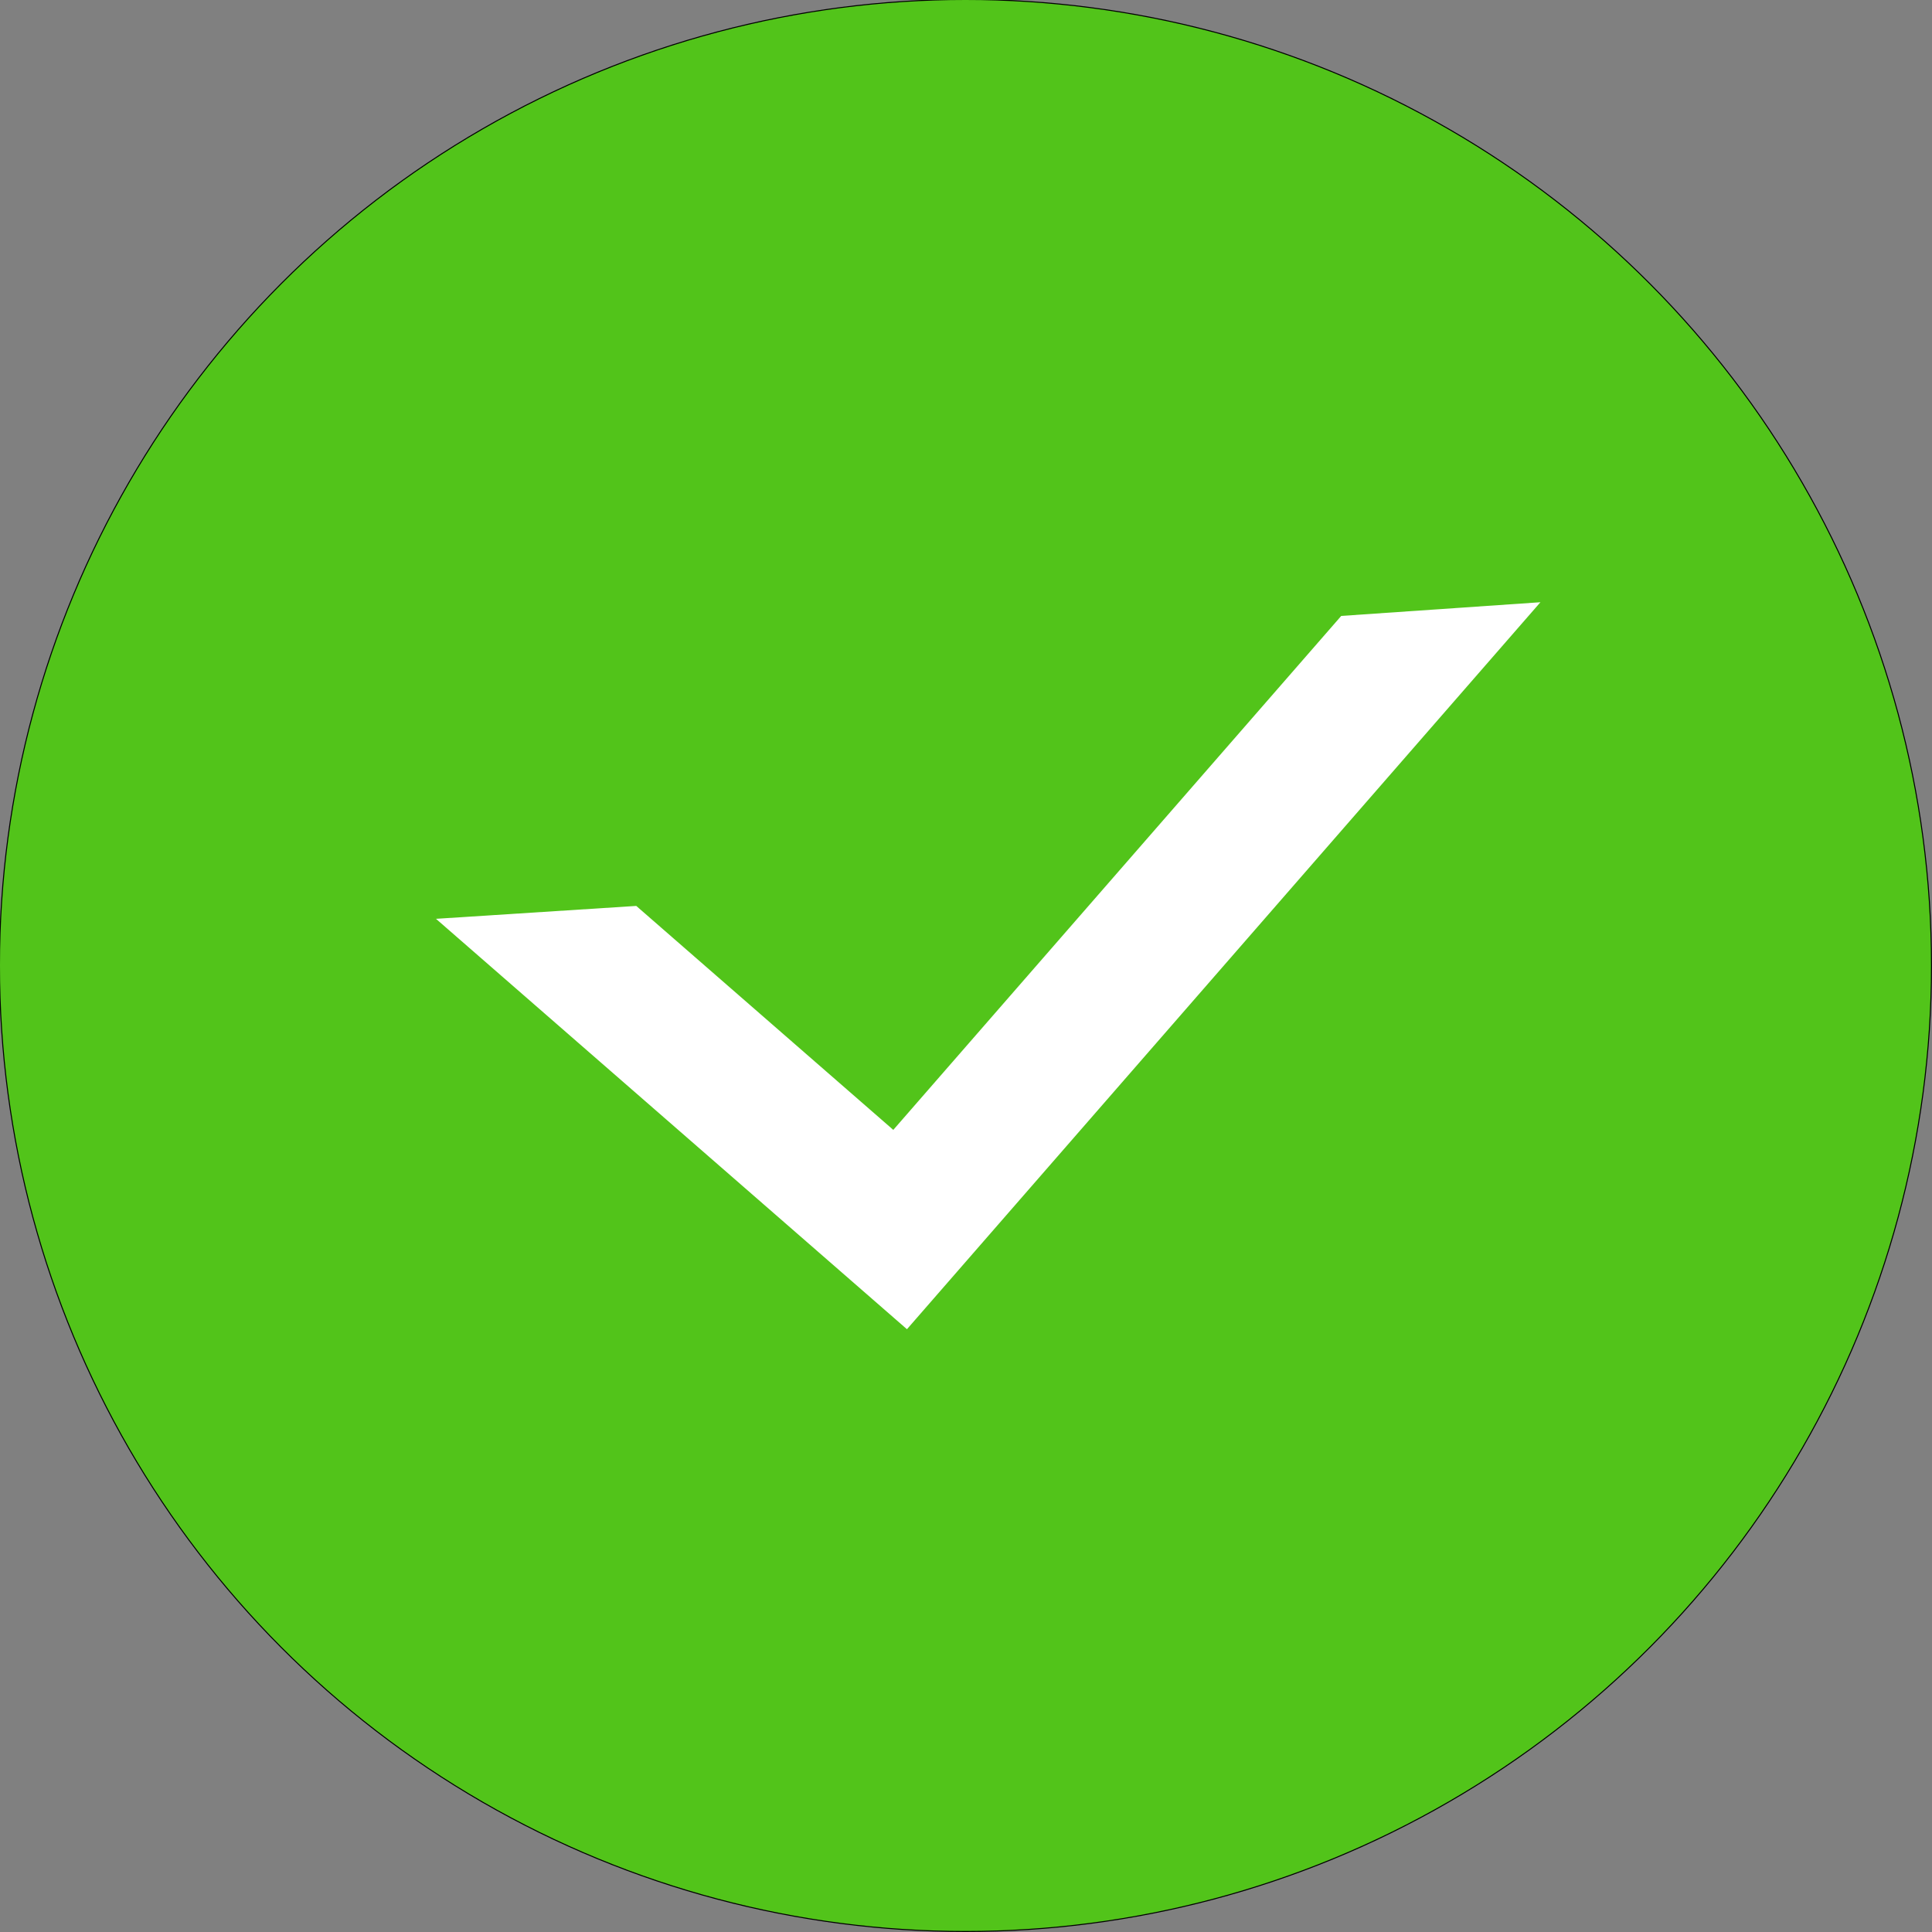 <?xml version="1.0" encoding="utf-8"?>
<!-- Generator: Adobe Illustrator 25.0.1, SVG Export Plug-In . SVG Version: 6.00 Build 0)  -->
<svg version="1.1" xmlns="http://www.w3.org/2000/svg" xmlns:xlink="http://www.w3.org/1999/xlink" x="0px" y="0px"
	 viewBox="0 0 1920 1920" style="enable-background:new 0 0 1920 1920;" xml:space="preserve">
<rect x="0" y="0" width="1920" height="1920" fill="#808080" stroke="none"/>
<style type="text/css">
	.st0{fill:#52C41A;stroke:#000000;stroke-miterlimit:10;}
	.st1{fill:#FFFFFF;}
	.st2{display:none;}
	.st3{display:inline;fill:none;stroke:#000000;stroke-width:2;stroke-miterlimit:10;}
	.st4{display:inline;fill:#52C41A;stroke:#000000;stroke-miterlimit:10;}
</style>
<g id="图层_1">
	<circle class="st0" cx="959.5" cy="959.5" r="960"/>
	<path class="st1" d="M901.32,1320.96L433.27,913.11l199.04-12.81l255.43,222.57l445.16-510.77l197.96-13.61L901.32,1320.96z"/>
</g>
<g id="图层_2" class="st2">
	<circle class="st3" cx="959.5" cy="959.5" r="960"/>
	<rect x="281.22" y="281.29" class="st3" width="1357.65" height="1357.65"/>
	<circle class="st3" cx="959.59" cy="959.6" r="678.82"/>
	<rect x="480" y="480" class="st3" width="960" height="960"/>
	<circle class="st3" cx="960" cy="960" r="480"/>
	<path class="st3" d="M1638.87,281.29"/>
	<path class="st4" d="M1638.87,1638.94H759.31L960,1440h480l0.08-959.92l198.79-198.79V1638.94z"/>
</g>
</svg>
